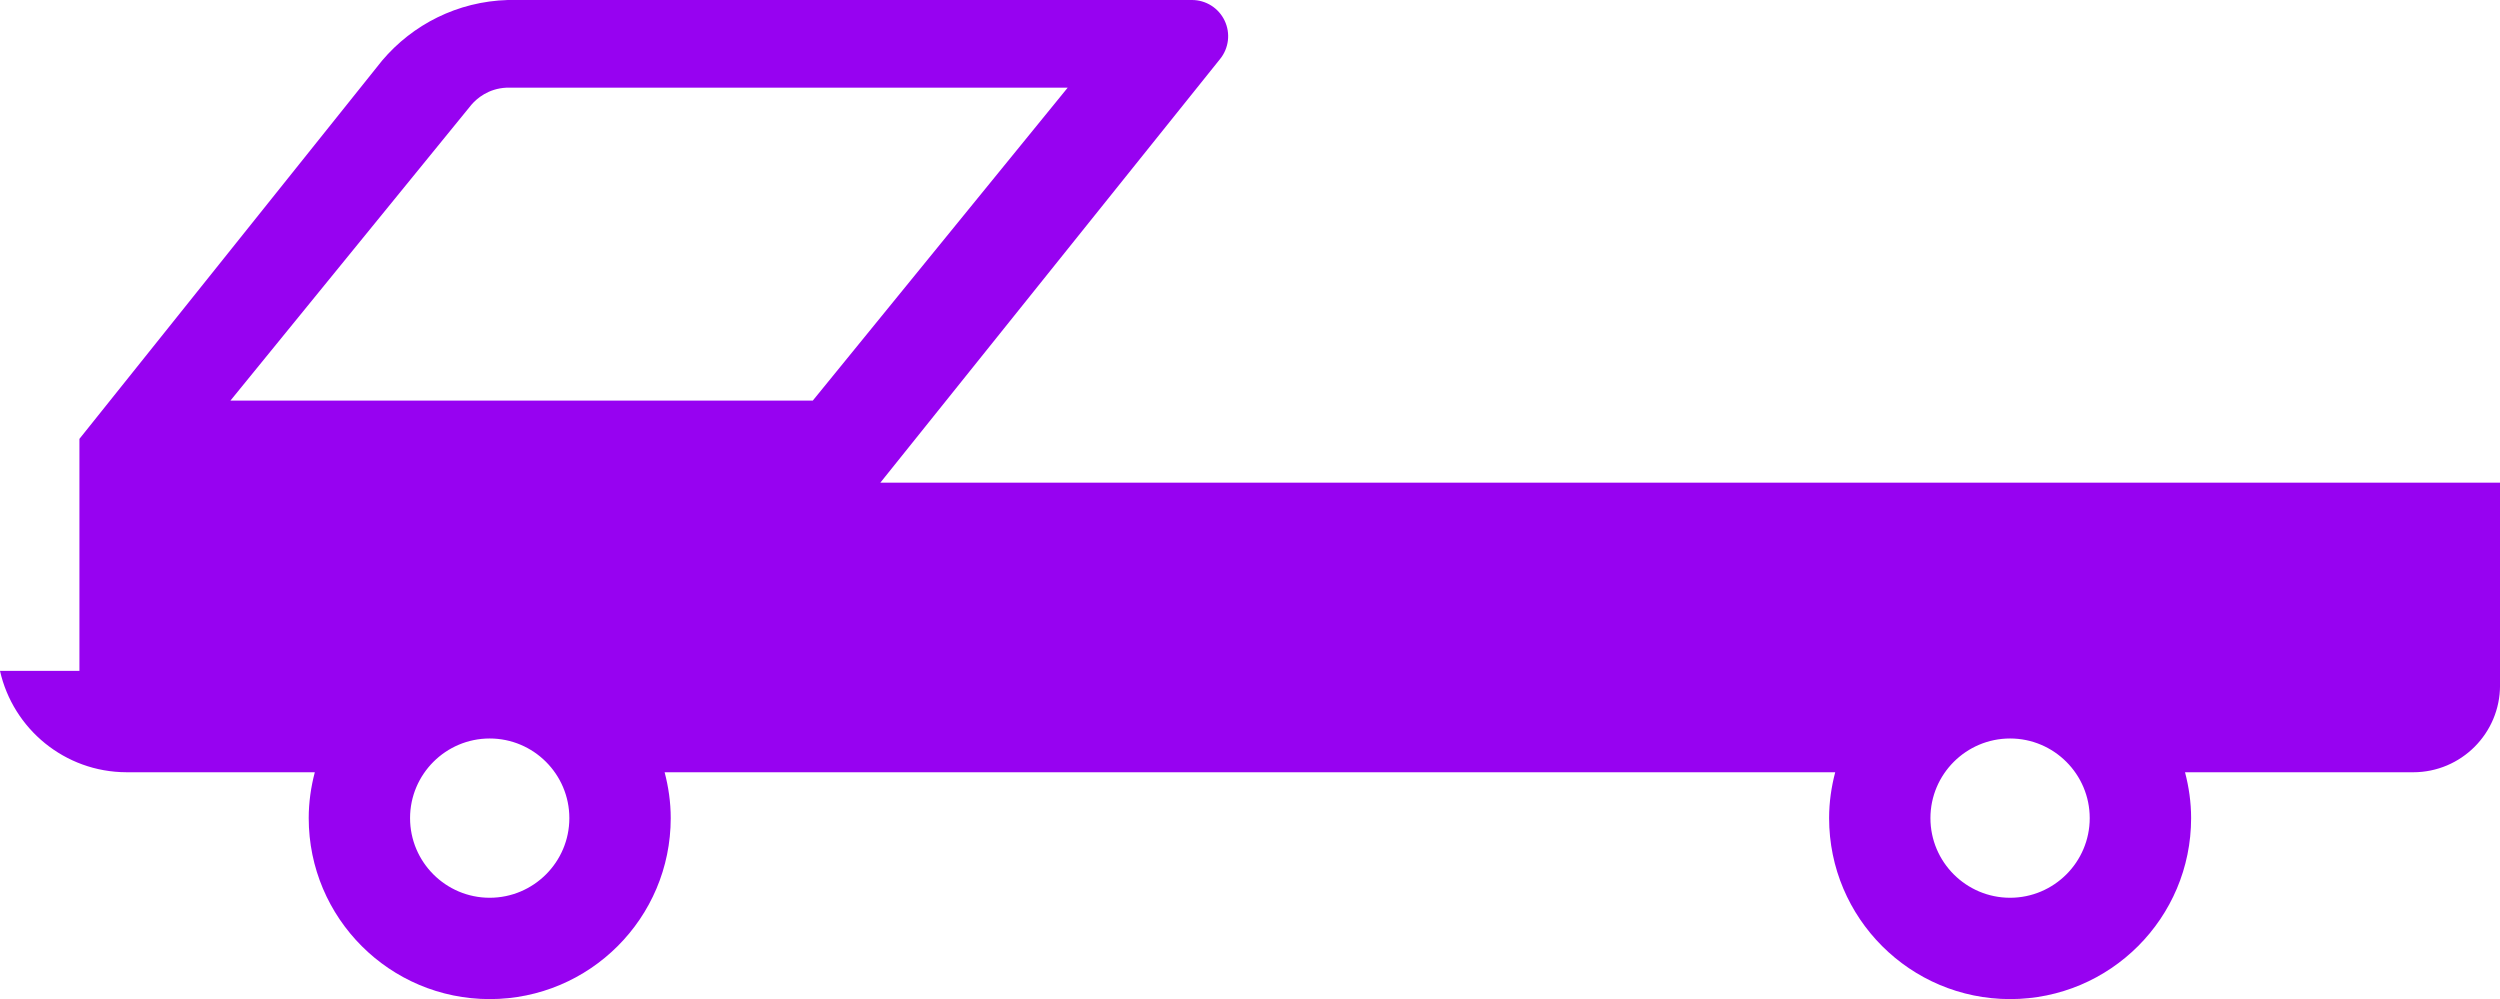 <svg version="1.1" id="图层_1" x="0px" y="0px" width="183.131px" height="73.188px" viewBox="0 0 183.131 73.188" enable-background="new 0 0 183.131 73.188" xml:space="preserve" xmlns="http://www.w3.org/2000/svg" xmlns:xlink="http://www.w3.org/1999/xlink" xmlns:xml="http://www.w3.org/XML/1998/namespace">
  <path fill="#9702F1" d="M64.488,35.356L89.37,4.327c0.646-0.794,0.778-1.889,0.338-2.813C89.27,0.589,88.338,0,87.314,0H37.199
	c-3.692,0.109-6.982,1.804-9.209,4.438L5.818,32.149v16.996H0c0.957,4.242,4.737,7.413,9.266,7.424v0.001c0.398,0,5.515,0,13.794,0
	c-0.281,1.074-0.446,2.196-0.446,3.359c0,7.322,5.936,13.258,13.258,13.258s13.26-5.936,13.26-13.258
	c0-1.163-0.165-2.285-0.447-3.359c28.305,0,55.94,0,85.748,0c-0.282,1.074-0.447,2.196-0.447,3.359
	c0,7.322,5.938,13.258,13.26,13.258c7.321,0,13.258-5.936,13.258-13.258c0-1.163-0.165-2.285-0.446-3.359
	c12.823,0,16.712,0,16.712,0c3.514,0,6.363-2.85,6.363-6.365V35.356H64.488z M35.871,65.763c-3.216,0-5.833-2.616-5.833-5.833
	s2.617-5.834,5.833-5.834c3.217,0,5.835,2.617,5.835,5.834S39.088,65.763,35.871,65.763z M16.879,29.346L34.54,7.664
	c0.396-0.455,1.226-1.175,2.55-1.241h41.12L59.538,29.346H16.879z M147.244,65.763c-3.217,0-5.835-2.616-5.835-5.833
	s2.618-5.834,5.835-5.834c3.216,0,5.833,2.617,5.833,5.834S150.46,65.763,147.244,65.763z" class="color c1"/>
</svg>